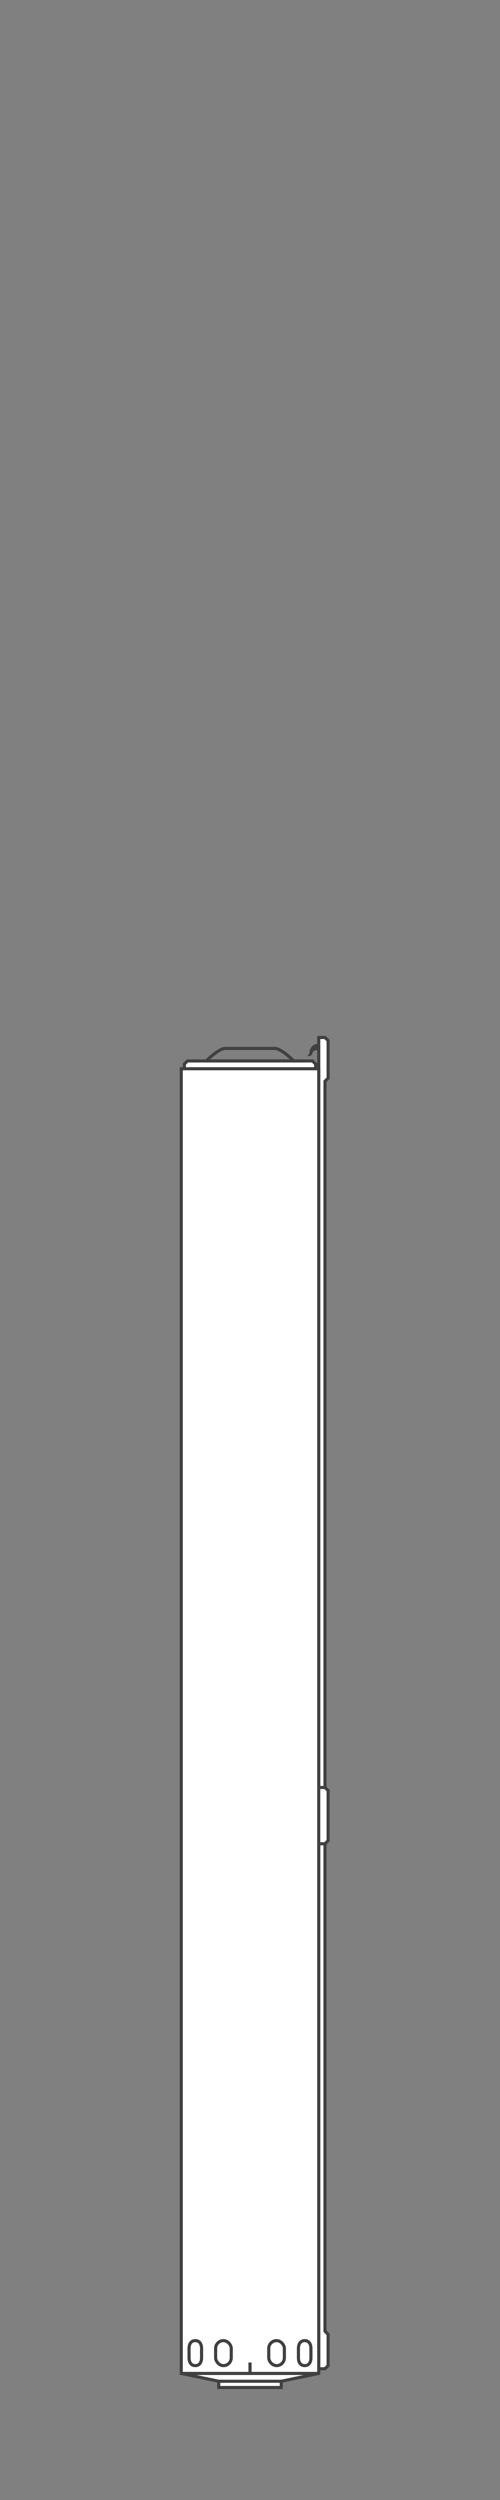 <?xml version="1.0" encoding="UTF-8" standalone="no"?>
<!-- Created with Inkscape (http://www.inkscape.org/) -->

<svg
   xmlns:dc="http://purl.org/dc/elements/1.1/"
   xmlns:cc="http://creativecommons.org/ns#"
   xmlns:rdf="http://www.w3.org/1999/02/22-rdf-syntax-ns#"
   xmlns:svg="http://www.w3.org/2000/svg"
   xmlns="http://www.w3.org/2000/svg"
   xmlns:sodipodi="http://sodipodi.sourceforge.net/DTD/sodipodi-0.dtd"
   xmlns:inkscape="http://www.inkscape.org/namespaces/inkscape"
   width="320"
   height="1600"
   viewBox="0 0 320 1600"
   id="svg2"
   version="1.1"
   inkscape:version="0.91 r13725"
   sodipodi:docname="booster.svg">
  <rect x="0" y="0" width="320" height="1600" fill="#808080" stroke="none"/>
  <defs
     id="defs4" />
  <sodipodi:namedview
     id="base"
     pagecolor="#ffffff"
     bordercolor="#666666"
     borderopacity="1.0"
     inkscape:pageopacity="0.0"
     inkscape:pageshadow="2"
     inkscape:zoom="1"
     inkscape:cx="199.87715"
     inkscape:cy="90.800033"
     inkscape:document-units="px"
     inkscape:current-layer="layer1"
     showgrid="true"
     units="px"
     inkscape:window-width="1600"
     inkscape:window-height="859"
     inkscape:window-x="0"
     inkscape:window-y="20"
     inkscape:window-maximized="0"
     inkscape:object-nodes="true"
     inkscape:snap-smooth-nodes="true">
    <inkscape:grid
       type="xygrid"
       id="grid3336" />
  </sodipodi:namedview>
  <g
     inkscape:label="Layer 1"
     inkscape:groupmode="layer"
     id="layer1"
     transform="translate(0,547.638)">
    <path
       style="fill:#ffffff;fill-opacity:1;fill-rule:evenodd;stroke:#404040;stroke-width:2;stroke-linecap:butt;stroke-linejoin:miter;stroke-miterlimit:4;stroke-dasharray:none;stroke-opacity:1"
       d="m 204,116.362 0,852 4,0 2,-2 0,-20 -2,-2 0,-800 2,-2 0,-24 -2,-2 z"
       id="path4461"
       inkscape:connector-curvature="0"
       sodipodi:nodetypes="ccccccccccc" />
    <path
       style="fill:#ffffff;fill-opacity:1;fill-rule:evenodd;stroke:#404040;stroke-width:2;stroke-linecap:butt;stroke-linejoin:miter;stroke-miterlimit:4;stroke-dasharray:none;stroke-opacity:1"
       d="m 116,136.362 0,835 24,5 0,4 40,0 0,-4 24,-5 0,-835 z"
       id="path4170"
       inkscape:connector-curvature="0"
       sodipodi:nodetypes="ccccccccc" />
    <path
       style="fill:none;fill-rule:evenodd;stroke:#404040;stroke-width:2;stroke-linecap:butt;stroke-linejoin:miter;stroke-miterlimit:4;stroke-dasharray:none;stroke-opacity:1"
       d="m 116,971.362 88,0"
       id="path4267"
       inkscape:connector-curvature="0"
       sodipodi:nodetypes="cc" />
    <path
       style="fill:none;fill-rule:evenodd;stroke:#404040;stroke-width:2;stroke-linecap:butt;stroke-linejoin:miter;stroke-miterlimit:4;stroke-dasharray:none;stroke-opacity:1"
       d="m 160,964.362 0,7"
       id="path4269"
       inkscape:connector-curvature="0"
       sodipodi:nodetypes="cc" />
    <path
       style="fill:#ffffff;fill-opacity:1;fill-rule:evenodd;stroke:#404040;stroke-width:2;stroke-linecap:butt;stroke-linejoin:miter;stroke-miterlimit:4;stroke-dasharray:none;stroke-opacity:1"
       d="m 205,632.362 3,0 2,-2 0,-32 -2,-2 -3,0"
       id="path4463"
       inkscape:connector-curvature="0"
       sodipodi:nodetypes="cccccc" />
    <rect
       style="opacity:1;fill:#ffffff;fill-opacity:1;fill-rule:nonzero;stroke:#404040;stroke-width:2;stroke-linecap:round;stroke-linejoin:bevel;stroke-miterlimit:4;stroke-dasharray:none;stroke-dashoffset:0;stroke-opacity:1"
       id="rect4655"
       width="10"
       height="16"
       x="172"
       y="950.362"
       rx="5"
       ry="5" />
    <rect
       ry="5"
       rx="5"
       y="950.362"
       x="138"
       height="16"
       width="10"
       id="rect4657"
       style="opacity:1;fill:#ffffff;fill-opacity:1;fill-rule:nonzero;stroke:#404040;stroke-width:2;stroke-linecap:round;stroke-linejoin:bevel;stroke-miterlimit:4;stroke-dasharray:none;stroke-dashoffset:0;stroke-opacity:1" />
    <path
       style="opacity:1;fill:#ffffff;fill-opacity:1;fill-rule:nonzero;stroke:#404040;stroke-width:2;stroke-linecap:round;stroke-linejoin:bevel;stroke-miterlimit:4;stroke-dasharray:none;stroke-dashoffset:0;stroke-opacity:1"
       d="m 125,950.362 c 2.77,0 4,2.23 4,5 l 0,6 c 0,2.77 -1.23,5 -4,5 -2.77,0 -4,-2.23 -4,-5 l 0,-6 c 0,-2.77 1.23,-5 4,-5 z"
       id="rect4659"
       inkscape:connector-curvature="0"
       sodipodi:nodetypes="sssssss" />
    <path
       style="fill:none;fill-rule:evenodd;stroke:#404040;stroke-width:2;stroke-linecap:butt;stroke-linejoin:miter;stroke-miterlimit:4;stroke-dasharray:none;stroke-opacity:1"
       d="m 132,131.362 56,0 c 0,0 -8,-8 -12,-8 l -32,0 c -4,0 -12,8 -12,8 z"
       id="path5470"
       inkscape:connector-curvature="0"
       sodipodi:nodetypes="ccccc" />
    <path
       style="fill:#404040;fill-opacity:1;fill-rule:evenodd;stroke:none;stroke-width:1px;stroke-linecap:butt;stroke-linejoin:miter;stroke-opacity:1"
       d="m 204,120.362 c -6,0 -6,6 -6,6 0,1 -1,1 -1,1 l 0,1 c 2,0 3,-1 3,-2 0,0 0,-2 4,-2 z"
       id="path5472"
       inkscape:connector-curvature="0"
       sodipodi:nodetypes="ccccccc" />
    <path
       style="fill:#ffffff;fill-opacity:1;fill-rule:evenodd;stroke:#404040;stroke-width:2;stroke-linecap:butt;stroke-linejoin:miter;stroke-miterlimit:4;stroke-dasharray:none;stroke-opacity:1"
       d="m 118,135.362 0,-2 2,-2 80,0 2,2 0,2"
       id="path5474"
       inkscape:connector-curvature="0"
       sodipodi:nodetypes="cccccc" />
    <path
       sodipodi:nodetypes="cc"
       inkscape:connector-curvature="0"
       id="path5495"
       d="m 140,976.362 40,0"
       style="fill:none;fill-rule:evenodd;stroke:#404040;stroke-width:2;stroke-linecap:butt;stroke-linejoin:miter;stroke-miterlimit:4;stroke-dasharray:none;stroke-opacity:1" />
    <path
       sodipodi:nodetypes="sssssss"
       inkscape:connector-curvature="0"
       id="path3698"
       d="m 195,950.362 c 2.77,0 4,2.23 4,5 l 0,6 c 0,2.77 -1.23,5 -4,5 -2.77,0 -4,-2.23 -4,-5 l 0,-6 c 0,-2.77 1.23,-5 4,-5 z"
       style="opacity:1;fill:#ffffff;fill-opacity:1;fill-rule:nonzero;stroke:#404040;stroke-width:2;stroke-linecap:round;stroke-linejoin:bevel;stroke-miterlimit:4;stroke-dasharray:none;stroke-dashoffset:0;stroke-opacity:1" />
  </g>
</svg>
